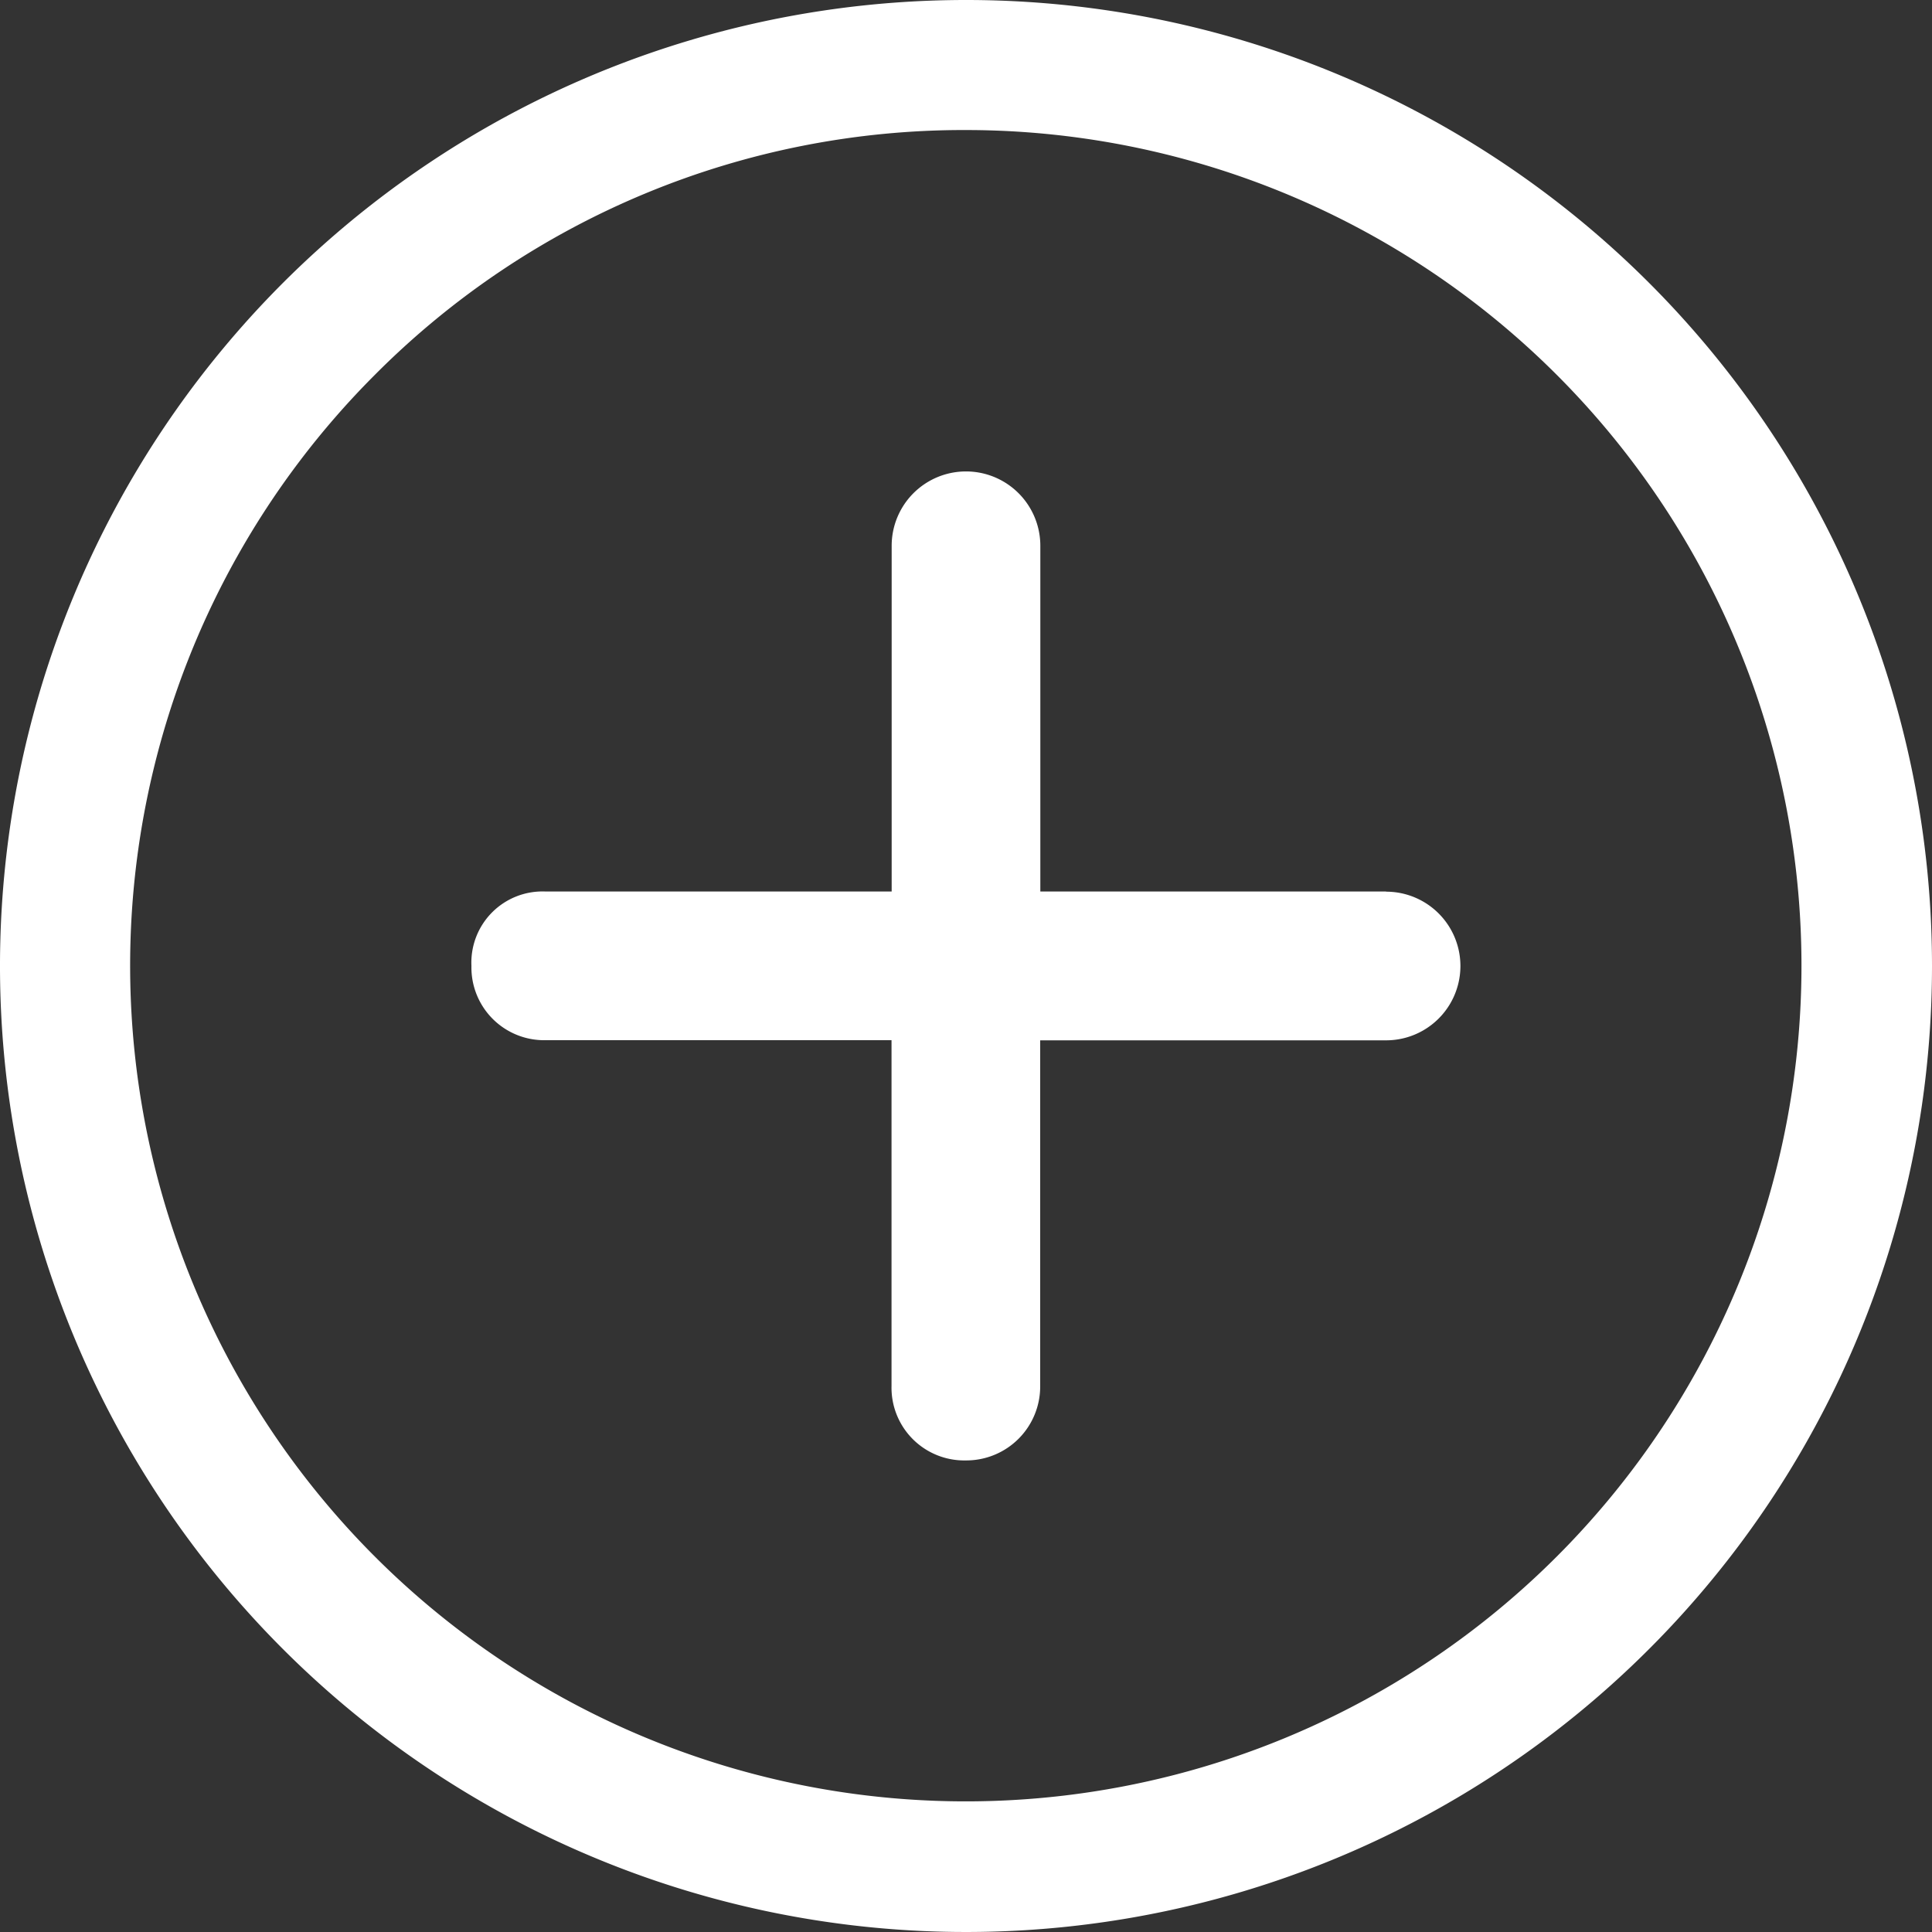 <svg id="Icon_ionic-ios-add-circle-outline" data-name="Icon ionic-ios-add-circle-outline" xmlns="http://www.w3.org/2000/svg" width="13.282" height="13.282" viewBox="0 0 13.282 13.282">
  <rect x="0" y="0" width="13.282" height="13.282" fill="#333333" stroke="none"/>
  <path id="Path_15071" data-name="Path 15071" d="M16.8,13.4H14.423V11.023a.511.511,0,0,0-1.022,0V13.4H11.023a.489.489,0,0,0-.511.511.5.5,0,0,0,.511.511H13.4V16.8a.5.5,0,0,0,.511.511.508.508,0,0,0,.511-.511V14.423H16.8a.511.511,0,0,0,0-1.022Z" transform="translate(-7.271 -7.271)" fill="#fff"/>
  <path id="Path_15072" data-name="Path 15072" d="M10.016,4.269A5.745,5.745,0,1,1,5.952,5.952a5.709,5.709,0,0,1,4.064-1.683m0-.894a6.641,6.641,0,1,0,6.641,6.641,6.64,6.64,0,0,0-6.641-6.641Z" transform="translate(-3.375 -3.375)" fill="#fff"/>
</svg>
